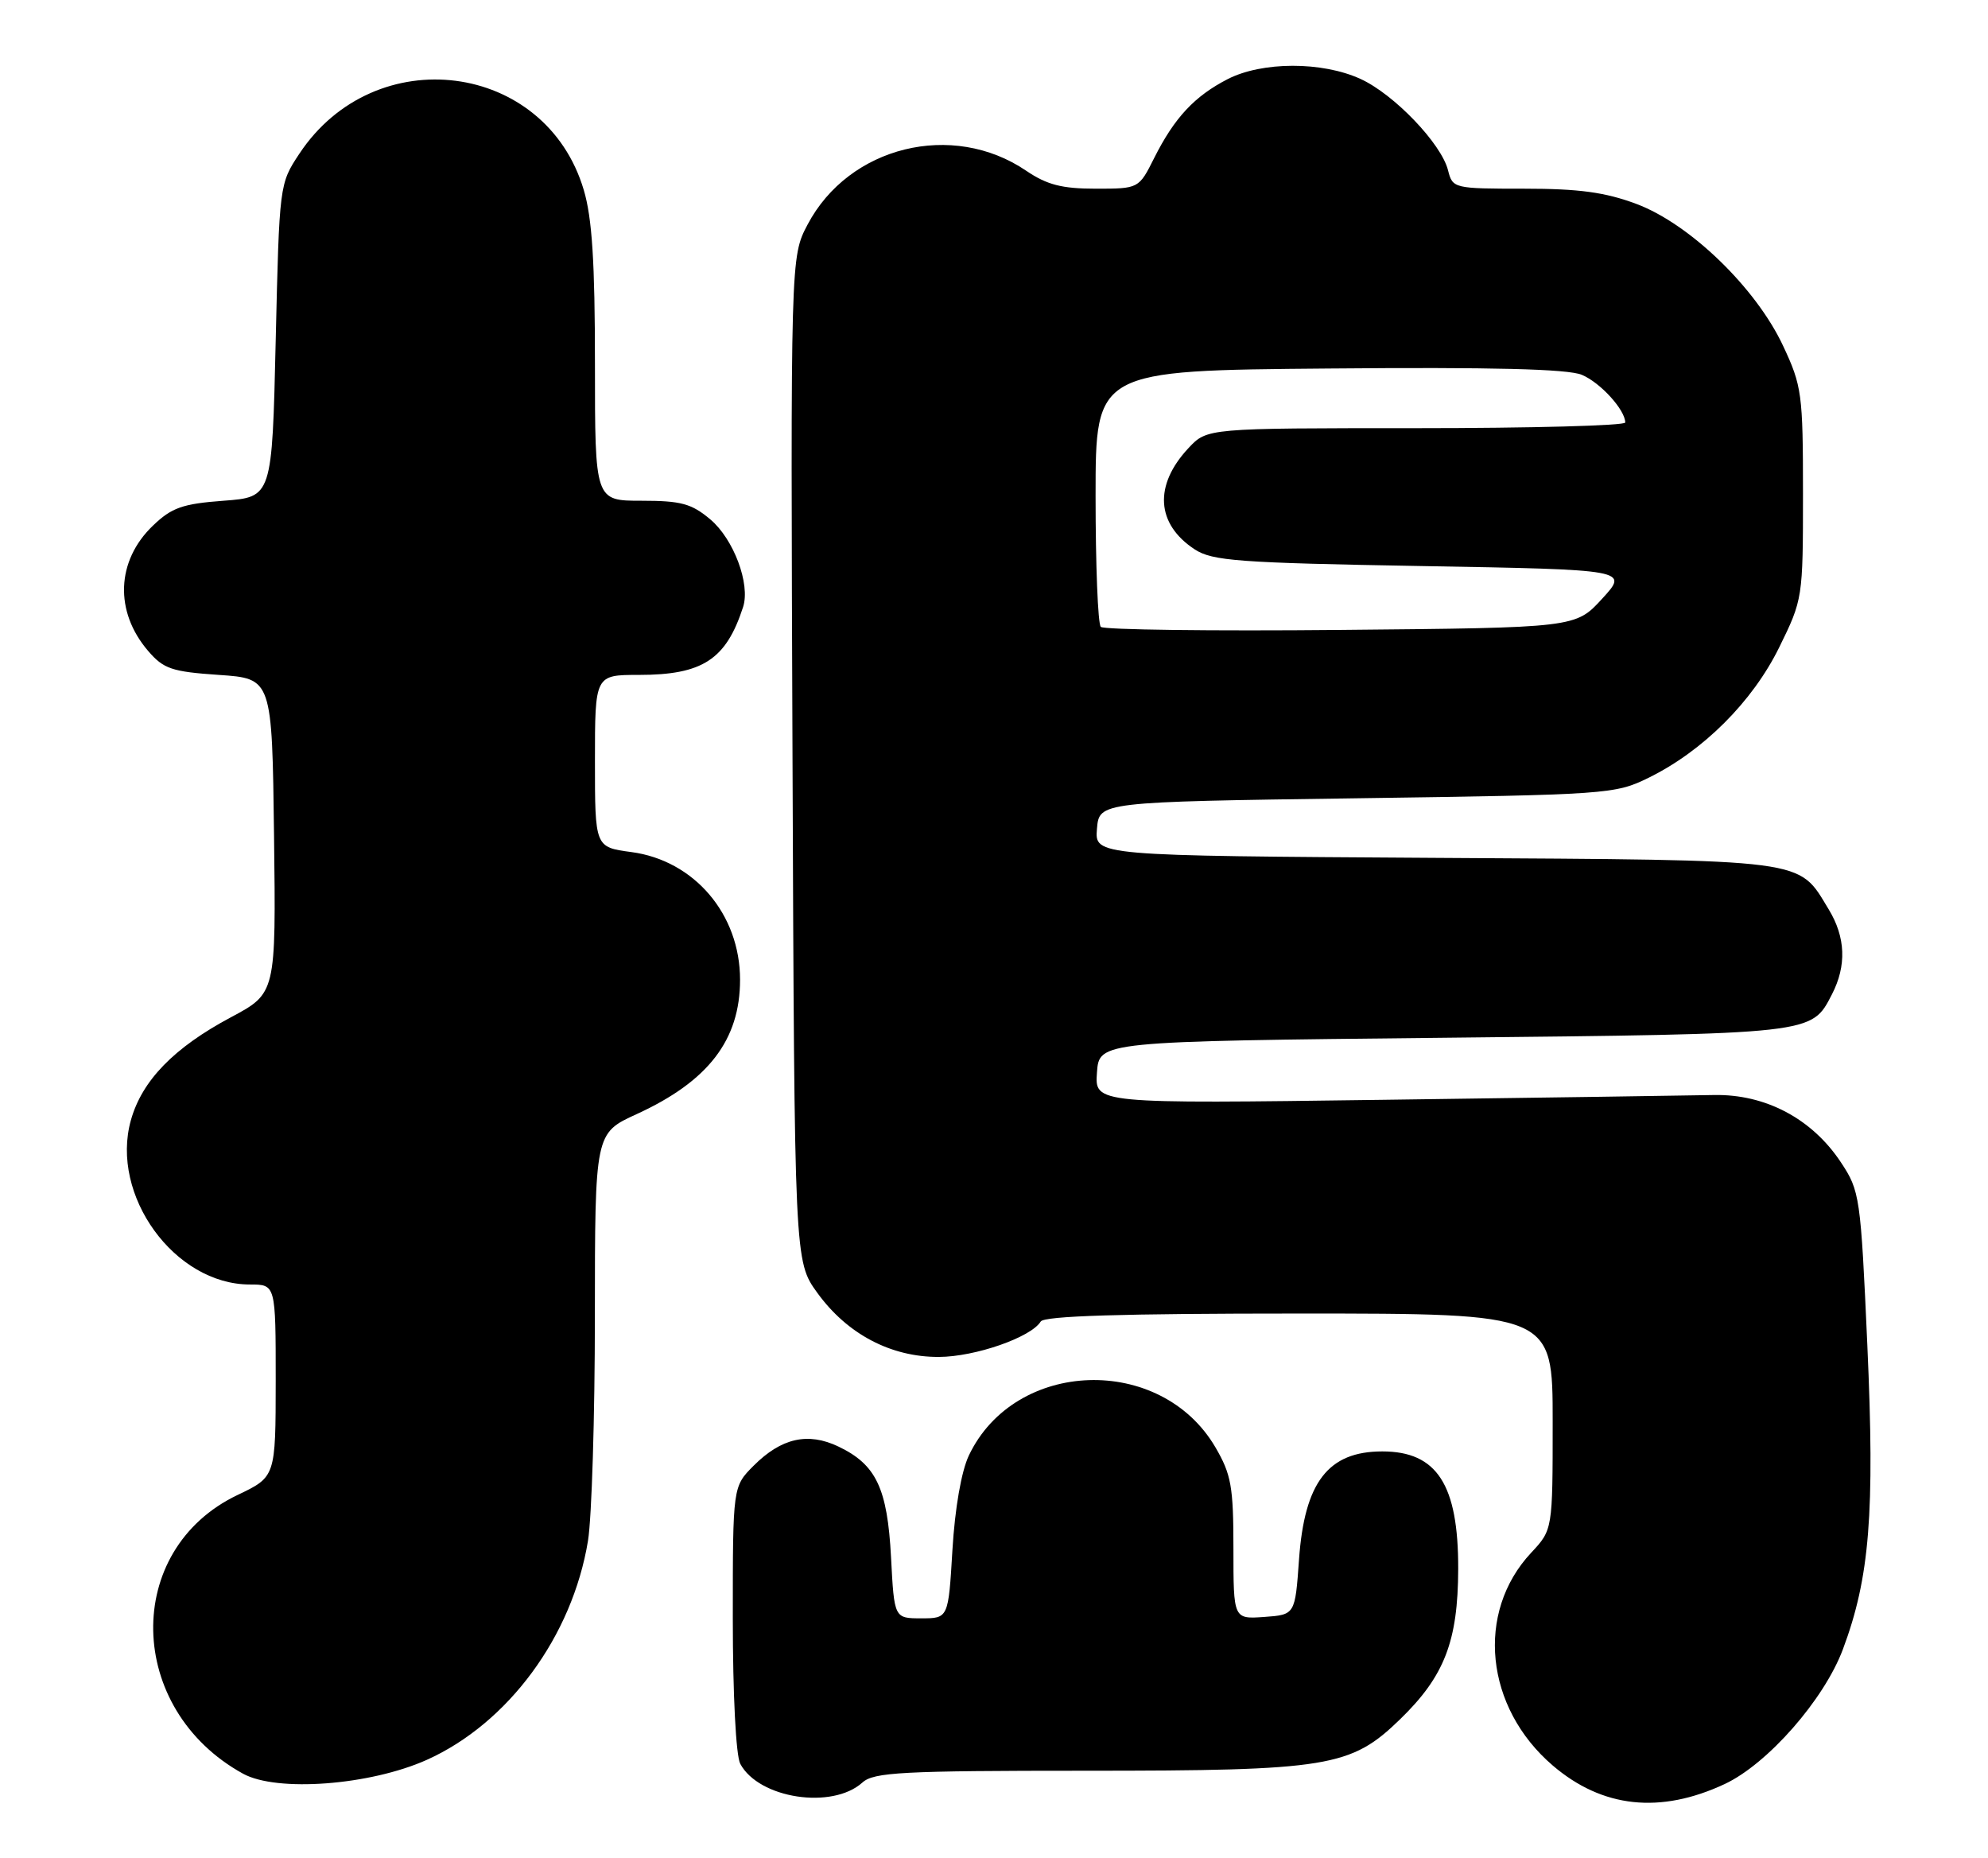 <?xml version="1.0" encoding="UTF-8" standalone="no"?>
<!DOCTYPE svg PUBLIC "-//W3C//DTD SVG 1.1//EN" "http://www.w3.org/Graphics/SVG/1.1/DTD/svg11.dtd" >
<svg xmlns="http://www.w3.org/2000/svg" xmlns:xlink="http://www.w3.org/1999/xlink" version="1.1" viewBox="0 0 274 256">
 <g >
 <path fill="currentColor"
d=" M 237.72 245.83 C 243.64 243.05 251.40 234.21 254.00 227.27 C 257.70 217.38 258.41 208.52 257.37 185.37 C 256.45 164.86 256.34 164.11 253.73 160.17 C 249.75 154.15 243.32 150.75 236.22 150.89 C 233.07 150.96 212.59 151.25 190.69 151.55 C 150.88 152.09 150.88 152.09 151.19 147.79 C 151.50 143.50 151.50 143.50 199.00 143.00 C 250.23 142.46 249.64 142.53 252.49 137.02 C 254.53 133.07 254.38 129.14 252.04 125.30 C 247.76 118.27 249.75 118.53 197.74 118.21 C 150.88 117.92 150.88 117.92 151.19 114.21 C 151.50 110.50 151.50 110.50 187.00 110.00 C 221.65 109.51 222.61 109.44 227.23 107.17 C 234.75 103.47 241.54 96.69 245.22 89.21 C 248.47 82.60 248.50 82.41 248.50 68.02 C 248.50 54.29 248.35 53.18 245.76 47.66 C 242.02 39.67 232.91 30.86 225.54 28.10 C 221.23 26.49 217.63 26.00 210.07 26.00 C 200.37 26.00 200.21 25.96 199.58 23.47 C 198.66 19.79 192.12 12.97 187.50 10.87 C 182.20 8.45 173.96 8.47 169.21 10.90 C 164.64 13.25 161.87 16.22 159.09 21.75 C 156.96 26.00 156.96 26.00 151.02 26.00 C 146.36 26.00 144.31 25.47 141.44 23.53 C 131.28 16.63 117.01 20.14 111.31 30.94 C 108.96 35.39 108.96 35.39 109.23 104.60 C 109.50 173.80 109.50 173.80 112.65 178.15 C 116.77 183.84 122.79 187.01 129.41 186.98 C 134.40 186.96 142.09 184.29 143.44 182.10 C 143.91 181.33 154.65 181.00 179.06 181.00 C 214.00 181.00 214.00 181.00 214.00 195.89 C 214.00 210.79 214.00 210.79 211.03 213.97 C 203.34 222.19 204.68 235.29 214.01 243.28 C 220.85 249.13 228.82 249.99 237.72 245.83 Z  M 118.87 245.62 C 120.43 244.21 124.34 244.00 149.65 244.00 C 183.14 244.00 186.18 243.50 192.97 236.91 C 199.09 230.97 200.95 226.16 200.98 216.20 C 201.01 204.57 198.06 200.00 190.52 200.00 C 183.06 200.00 179.80 204.23 179.04 214.89 C 178.50 222.50 178.50 222.50 174.25 222.81 C 170.00 223.11 170.00 223.11 170.00 213.40 C 170.00 204.84 169.70 203.17 167.51 199.42 C 159.97 186.57 139.86 187.24 133.53 200.57 C 132.50 202.75 131.61 207.86 131.27 213.58 C 130.71 223.00 130.71 223.00 126.98 223.00 C 123.25 223.00 123.25 223.00 122.81 214.61 C 122.31 205.07 120.76 201.81 115.56 199.33 C 111.35 197.32 107.69 198.15 103.87 201.97 C 101.00 204.85 101.00 204.85 101.00 222.99 C 101.00 233.47 101.43 241.94 102.03 243.05 C 104.59 247.84 114.71 249.38 118.87 245.62 Z  M 58.83 242.50 C 70.06 237.45 78.88 225.47 81.04 212.32 C 81.56 209.12 81.99 195.17 81.99 181.32 C 82.00 156.15 82.00 156.15 87.75 153.52 C 97.62 149.00 102.00 143.31 102.00 135.00 C 102.00 125.97 95.68 118.56 87.01 117.41 C 82.00 116.74 82.00 116.74 82.00 104.87 C 82.00 93.00 82.00 93.00 88.05 93.00 C 96.84 93.00 100.07 90.89 102.42 83.64 C 103.44 80.48 101.12 74.28 97.90 71.57 C 95.31 69.39 93.86 69.00 88.42 69.00 C 82.00 69.00 82.00 69.00 82.00 50.18 C 82.00 36.16 81.61 30.04 80.46 26.18 C 75.20 8.45 51.68 5.45 41.26 21.18 C 38.51 25.33 38.50 25.42 38.00 46.92 C 37.50 68.50 37.50 68.50 30.81 69.00 C 25.15 69.42 23.66 69.95 21.08 72.43 C 16.02 77.27 15.75 84.27 20.42 89.70 C 22.54 92.17 23.68 92.56 30.16 93.00 C 37.50 93.50 37.50 93.50 37.77 115.18 C 38.04 136.86 38.04 136.86 31.84 140.17 C 23.98 144.36 19.57 148.89 18.04 154.36 C 15.14 164.70 24.06 177.00 34.45 177.00 C 38.00 177.00 38.00 177.00 38.00 190.25 C 37.99 203.50 37.99 203.50 32.75 206.00 C 16.90 213.55 17.33 235.52 33.50 244.41 C 38.18 246.98 50.99 246.01 58.83 242.50 Z  M 151.72 86.38 C 151.32 85.99 151.00 77.88 151.00 68.36 C 151.00 51.05 151.00 51.05 183.15 50.78 C 205.66 50.58 216.11 50.84 218.02 51.65 C 220.58 52.72 224.00 56.49 224.00 58.22 C 224.00 58.65 211.03 59.00 195.19 59.00 C 166.37 59.00 166.37 59.00 163.80 61.75 C 159.01 66.87 159.34 72.21 164.66 75.70 C 167.09 77.29 170.66 77.56 195.95 78.00 C 224.49 78.50 224.49 78.50 220.82 82.50 C 217.16 86.50 217.16 86.50 184.80 86.80 C 167.00 86.97 152.11 86.78 151.72 86.38 Z "/>
</g>
</svg>